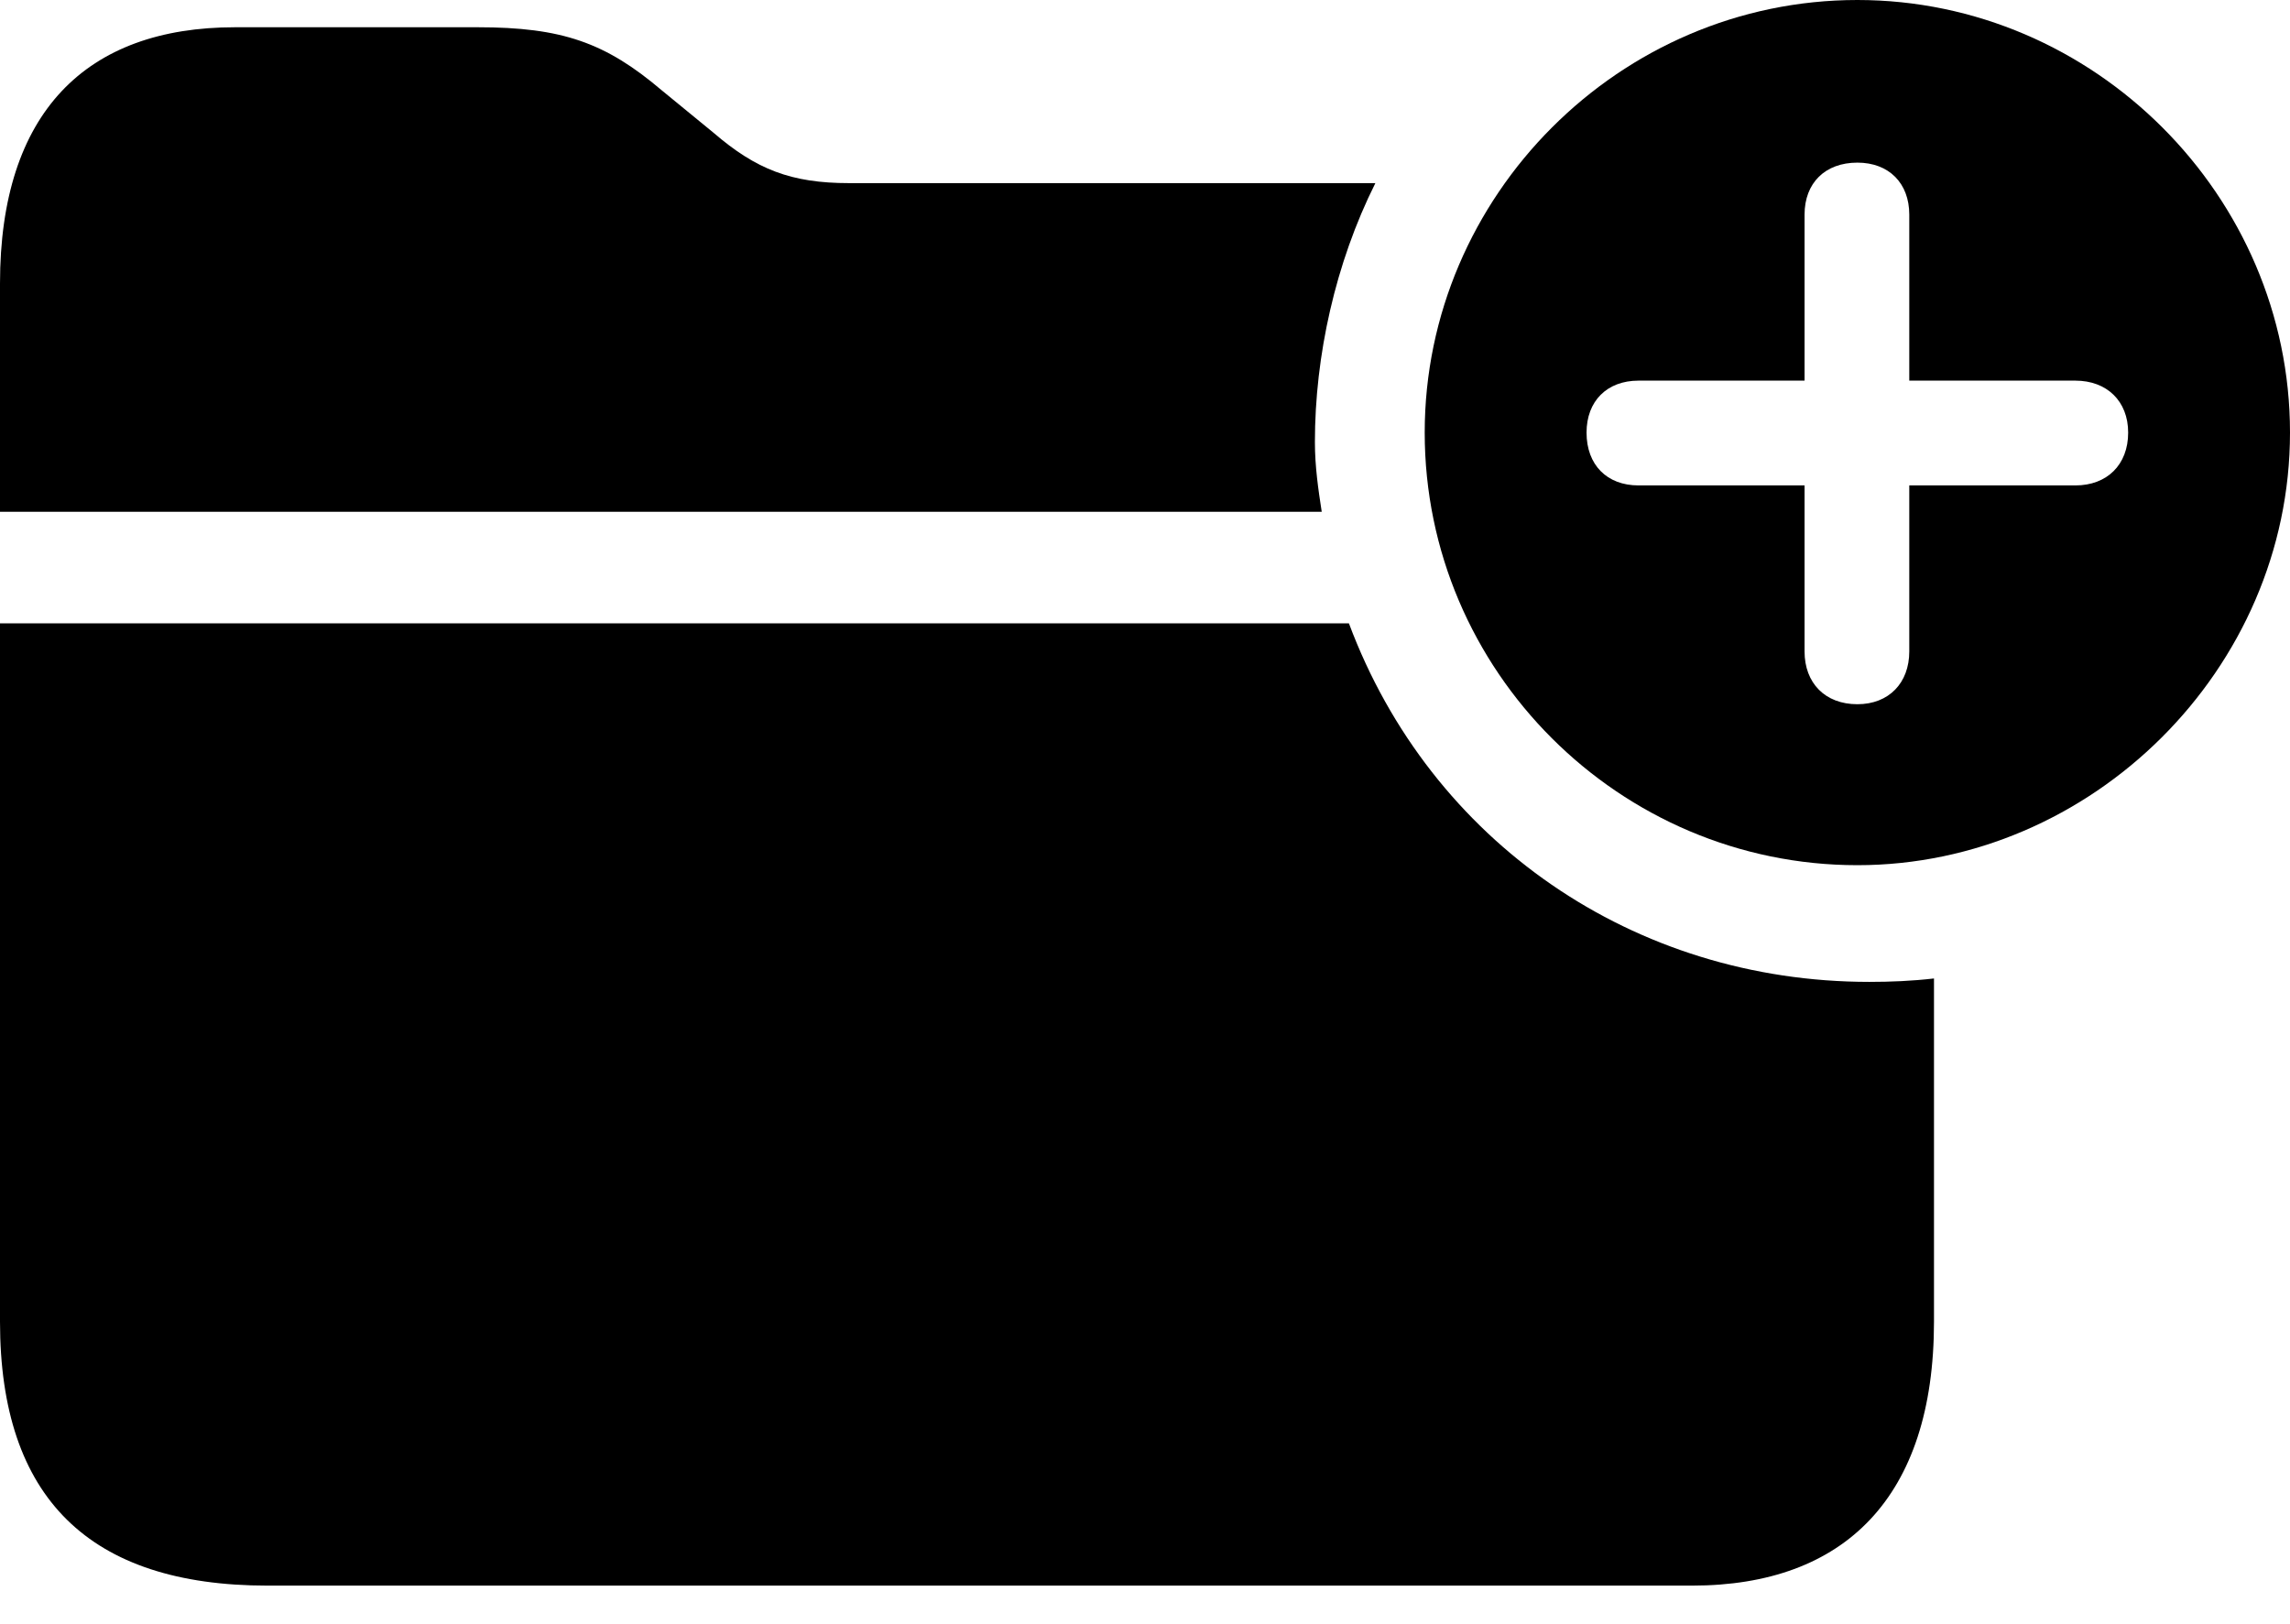 <?xml version="1.0" encoding="UTF-8"?>

<!--
  - Copyright (c) 2023-2024. Compose Cupertino project and open source contributors.
  - Copyright (c) 2025. Scott Lanoue.
  -
  - Licensed under the Apache License, Version 2.0 (the "License");
  - you may not use this file except in compliance with the License.
  - You may obtain a copy of the License at
  -
  -     http://www.apache.org/licenses/LICENSE-2.0
  -
  - Unless required by applicable law or agreed to in writing, software
  - distributed under the License is distributed on an "AS IS" BASIS,
  - WITHOUT WARRANTIES OR CONDITIONS OF ANY KIND, either express or implied.
  - See the License for the specific language governing permissions and
  - limitations under the License.
  -->

<svg version="1.1" xmlns="http://www.w3.org/2000/svg" xmlns:xlink="http://www.w3.org/1999/xlink" width="31.512" height="22.348">
 <g>
  <path d="M3.68 21.82L23.285 21.82C25.383 21.82 26.613 20.602 26.613 18.188L26.613 13.465C26.309 13.5 26.016 13.512 25.723 13.512C22.488 13.512 19.688 11.59 18.562 8.578L0 8.578L0 18.188C0 20.613 1.23 21.82 3.68 21.82ZM0 7.043L18.188 7.043C18.141 6.738 18.094 6.422 18.094 6.082C18.094 4.898 18.375 3.621 18.926 2.52L11.684 2.52C10.887 2.52 10.406 2.332 9.82 1.828L9.105 1.242C8.332 0.586 7.734 0.375 6.574 0.375L3.234 0.375C1.184 0.375 0 1.547 0 3.902Z" fill="#000000"/>
  <path d="M25.559 11.906C28.781 11.906 31.512 9.211 31.512 5.953C31.512 2.695 28.816 0 25.559 0C22.289 0 19.605 2.695 19.605 5.953C19.605 9.234 22.289 11.906 25.559 11.906Z M25.559 9.691C25.113 9.691 24.832 9.398 24.832 8.965L24.832 6.68L22.547 6.68C22.113 6.68 21.832 6.398 21.832 5.953C21.832 5.52 22.113 5.238 22.547 5.238L24.832 5.238L24.832 2.953C24.832 2.52 25.113 2.238 25.559 2.238C25.992 2.238 26.273 2.52 26.273 2.953L26.273 5.238L28.559 5.238C28.992 5.238 29.285 5.52 29.285 5.953C29.285 6.398 28.992 6.68 28.559 6.68L26.273 6.68L26.273 8.965C26.273 9.398 25.992 9.691 25.559 9.691Z"/>
 </g>
</svg>
